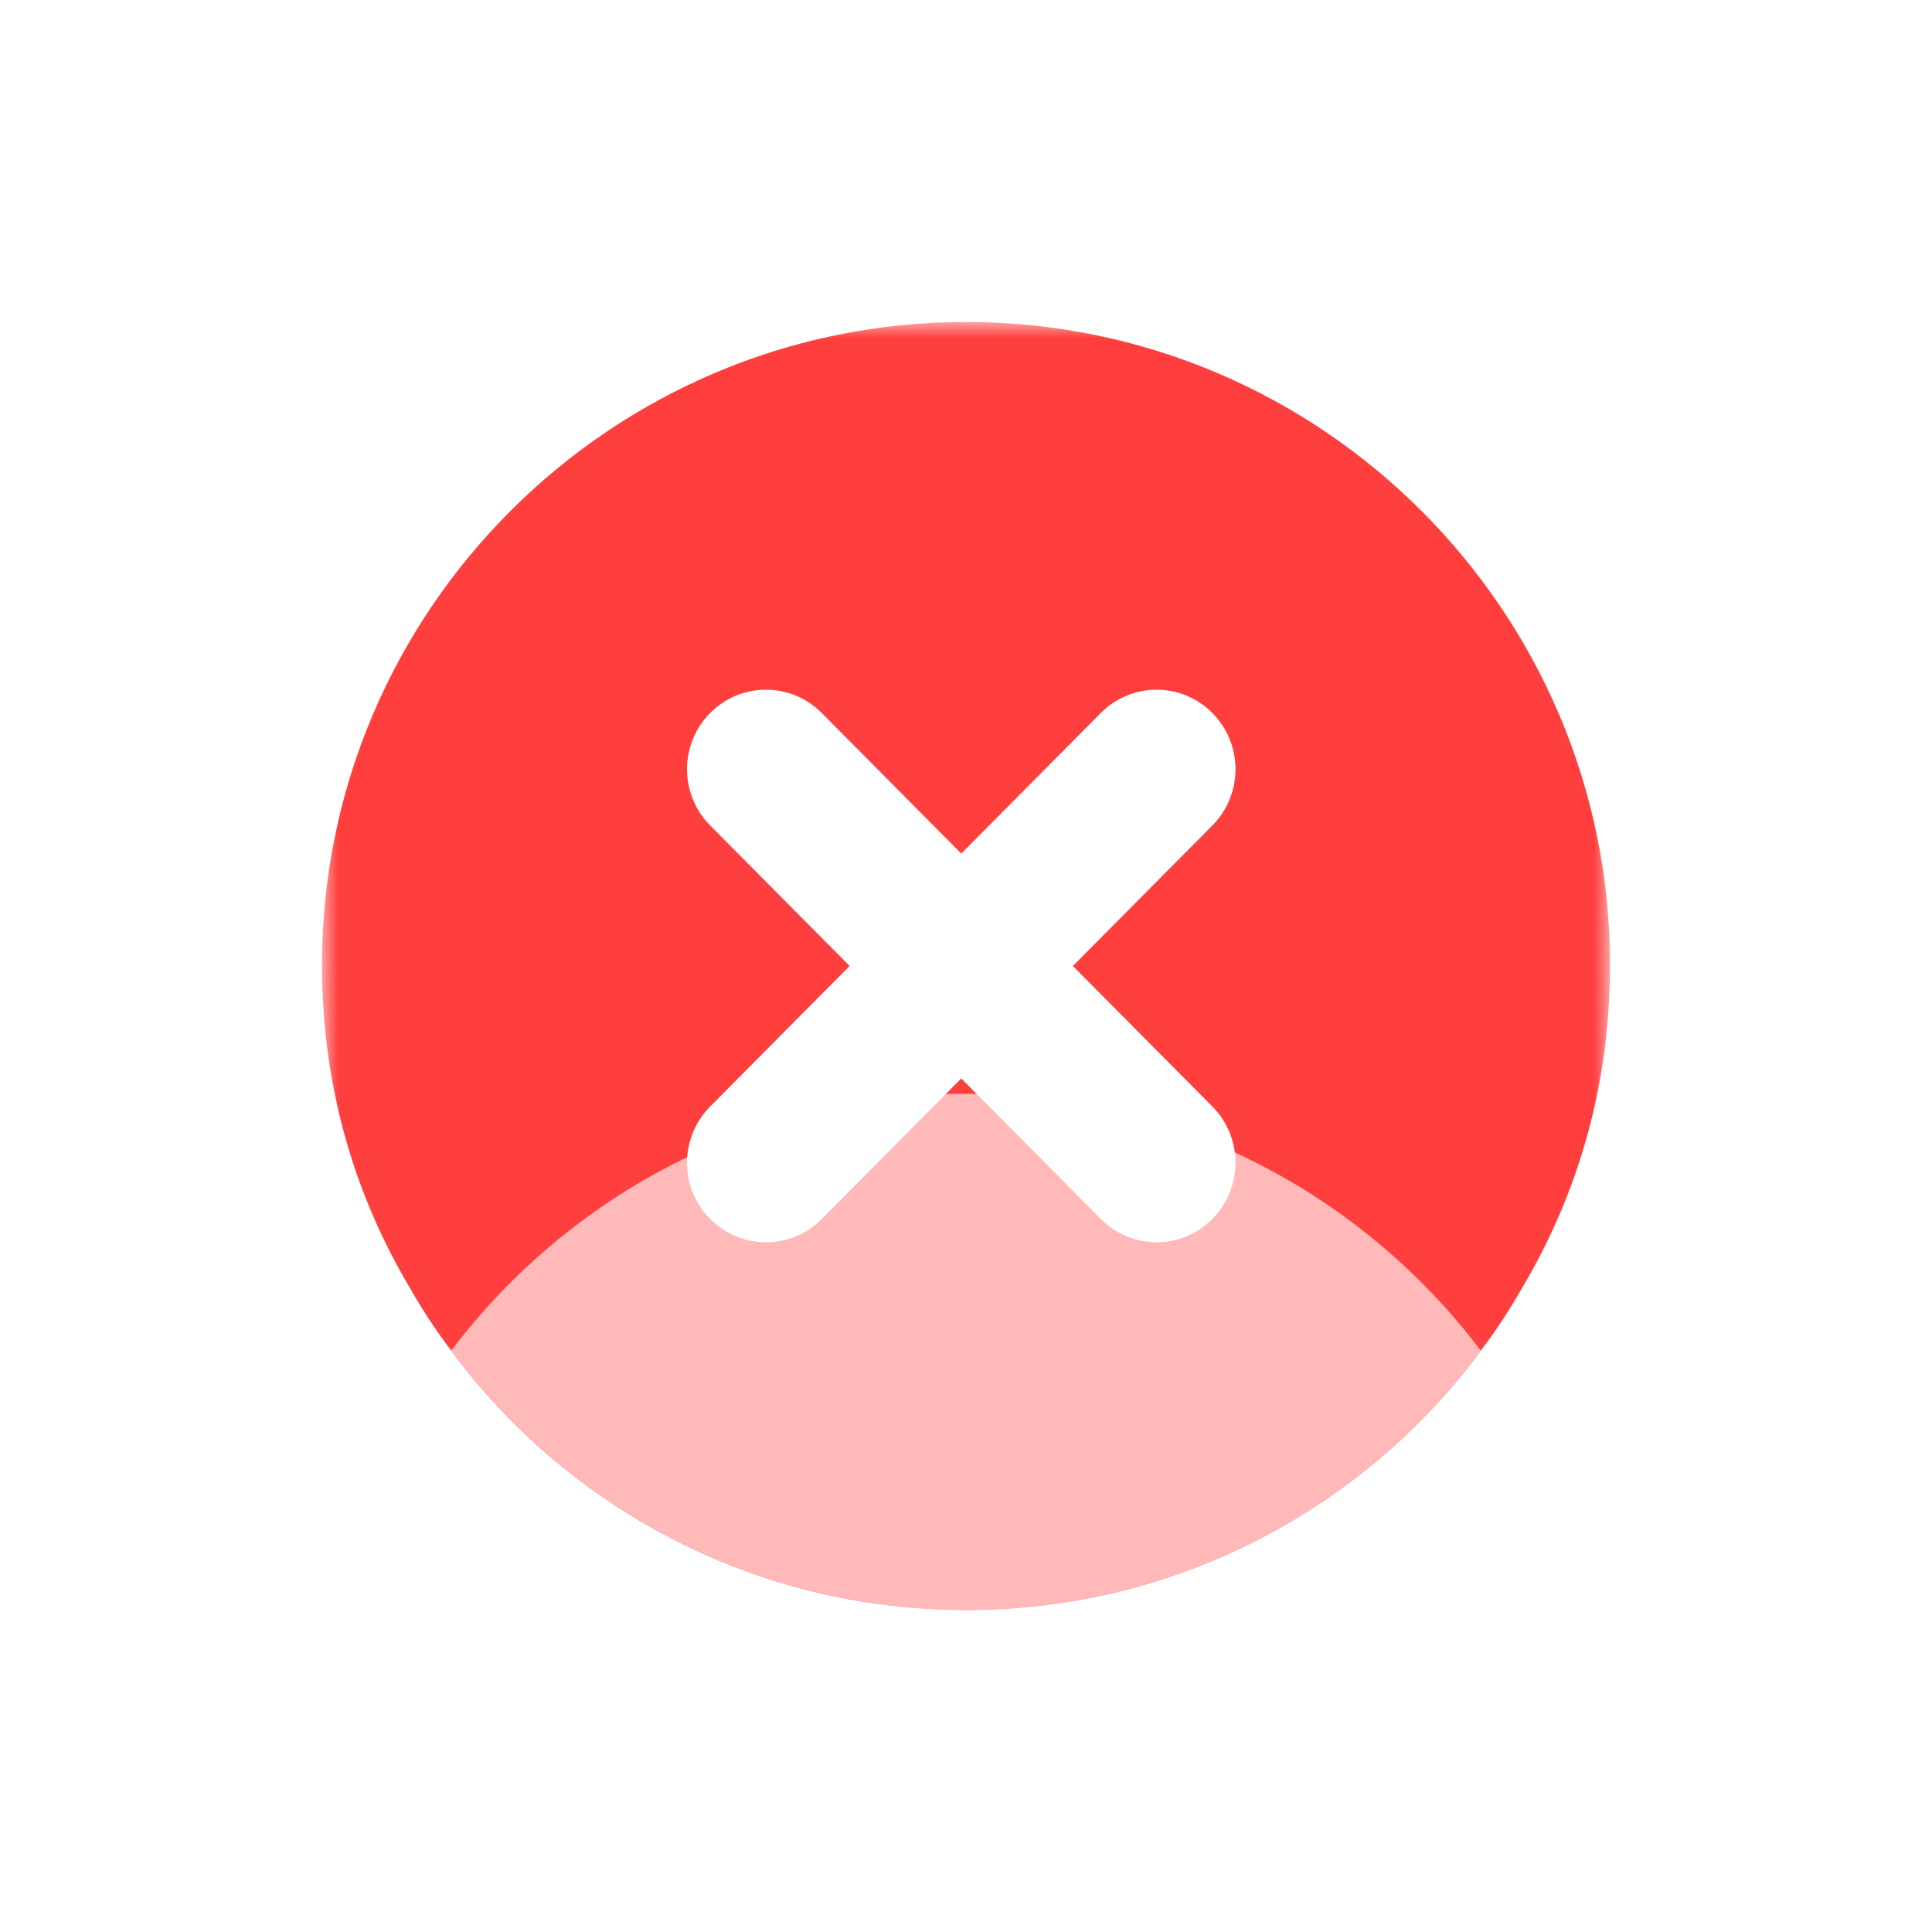 <svg xmlns="http://www.w3.org/2000/svg" width="60" height="60" viewBox="0 0 60 60" fill="none">
  <g filter="url(#filter0_d_23_1004)">
    <mask id="mask0_23_1004" style="mask-type:luminance" maskUnits="userSpaceOnUse" x="10" y="0" width="40" height="40">
      <path fill-rule="evenodd" clip-rule="evenodd" d="M10 0H50V40H10V0Z" fill="white"/>
    </mask>
    <g mask="url(#mask0_23_1004)">
      <path d="M47.28 29.98C46.893 30.661 46.467 31.316 45.987 31.944C42.36 36.847 36.52 40 30 40C23.48 40 17.64 36.847 14.013 31.944C13.533 31.316 13.107 30.661 12.72 29.98C10.96 27.014 10 23.647 10 19.96C10 8.978 18.96 0 30 0C41.04 0 50 8.978 50 19.96C50 23.647 49.04 27.014 47.28 29.98Z" fill="#FF3E3E"/>
    </g>
    <path d="M45.987 31.944C42.361 36.847 36.521 40 30.001 40C23.481 40 17.641 36.847 14.014 31.944C17.668 27.107 23.468 23.968 30.001 23.968C36.534 23.968 42.334 27.107 45.987 31.944Z" fill="#FFB9B9"/>
    <path fill-rule="evenodd" clip-rule="evenodd" d="M37.652 12.143C38.609 13.107 38.609 14.671 37.652 15.635L33.319 20L37.652 24.364C38.609 25.329 38.609 26.892 37.652 27.856C36.695 28.821 35.143 28.821 34.186 27.856L29.853 23.492L25.52 27.856C24.563 28.821 23.011 28.821 22.054 27.856C21.097 26.892 21.097 25.329 22.054 24.364L26.387 20L22.054 15.635C21.097 14.671 21.097 13.107 22.054 12.143C23.011 11.179 24.563 11.179 25.52 12.143L29.853 16.508L34.186 12.143C35.143 11.179 36.695 11.179 37.652 12.143Z" fill="white"/>
  </g>
  <defs>
    <filter id="filter0_d_23_1004" x="0" y="0" width="60" height="60" filterUnits="userSpaceOnUse" color-interpolation-filters="sRGB">
      <feFlood flood-opacity="0" result="BackgroundImageFix"/>
      <feColorMatrix in="SourceAlpha" type="matrix" values="0 0 0 0 0 0 0 0 0 0 0 0 0 0 0 0 0 0 127 0" result="hardAlpha"/>
      <feOffset dy="10"/>
      <feGaussianBlur stdDeviation="5"/>
      <feColorMatrix type="matrix" values="0 0 0 0 0.114 0 0 0 0 0.161 0 0 0 0 0.248 0 0 0 0.15 0"/>
      <feBlend mode="normal" in2="BackgroundImageFix" result="effect1_dropShadow_23_1004"/>
      <feBlend mode="normal" in="SourceGraphic" in2="effect1_dropShadow_23_1004" result="shape"/>
    </filter>
  </defs>
</svg>